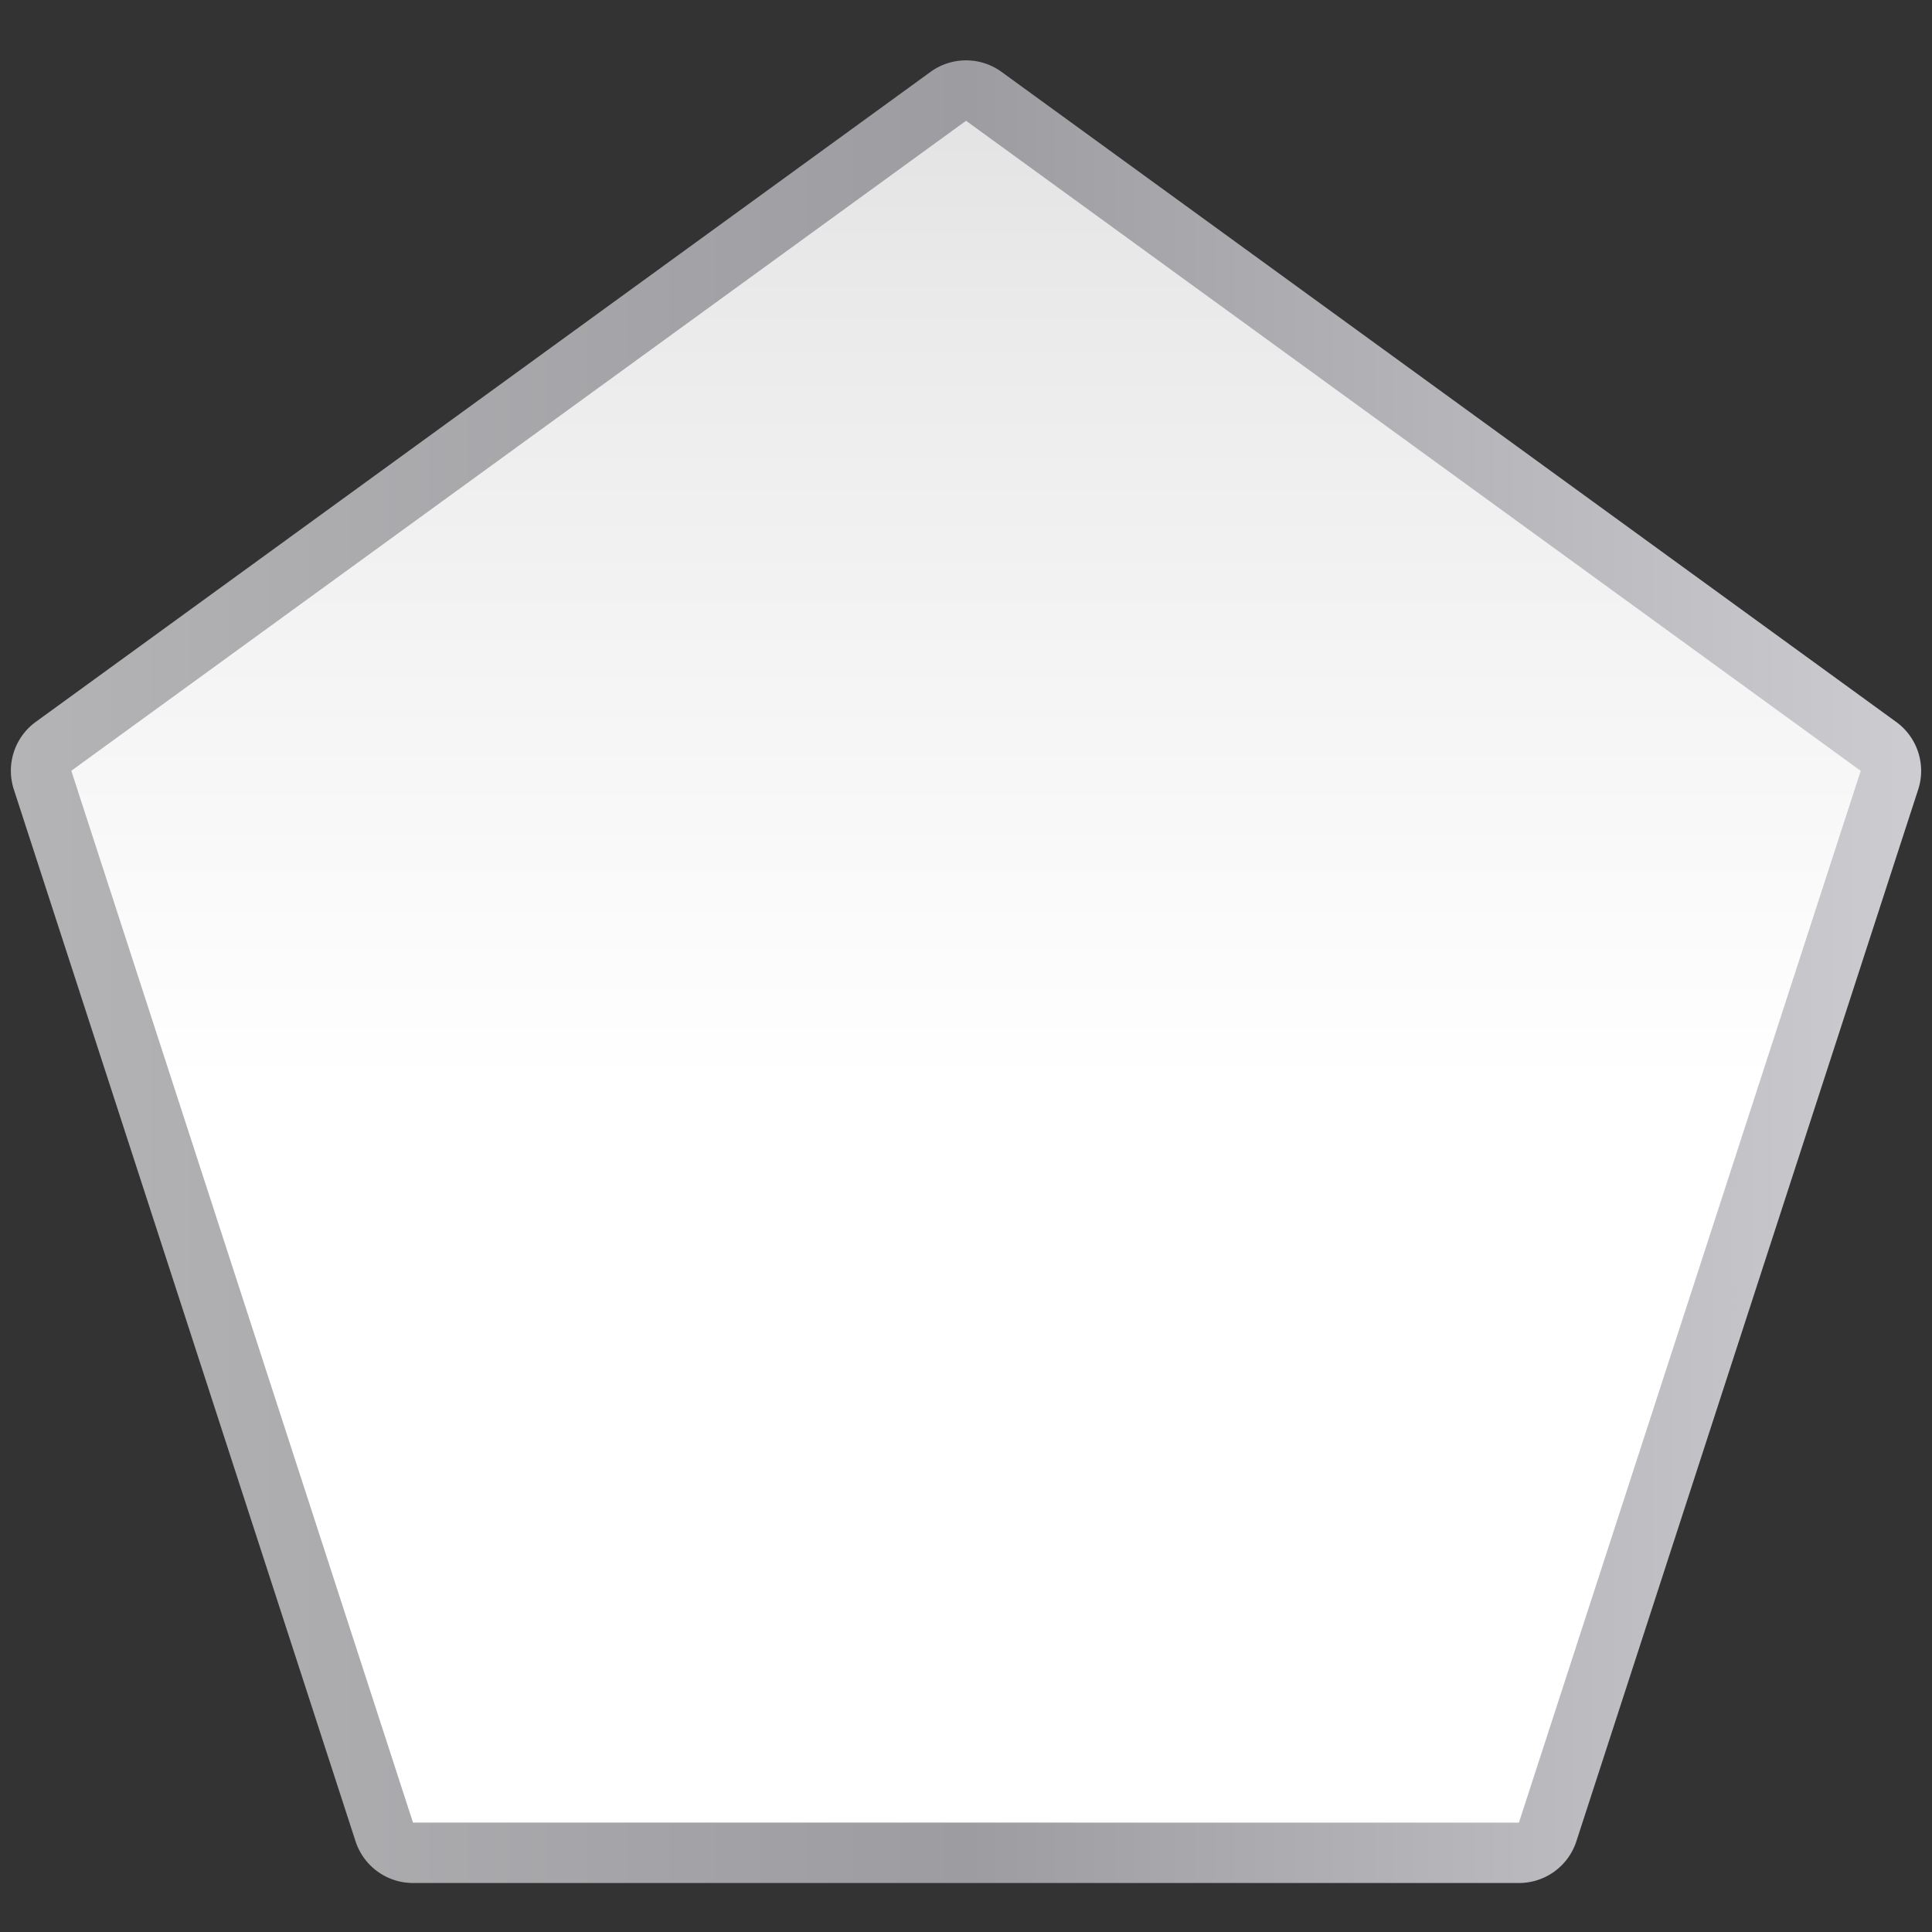 <svg height="32" viewBox="0 0 32 32" width="32" xmlns="http://www.w3.org/2000/svg" xmlns:xlink="http://www.w3.org/1999/xlink"><rect x="0" y="0" width="32" height="32" fill="#333333" stroke="none"/><linearGradient id="a" gradientUnits="userSpaceOnUse" x1=".72" x2="127.28" y1="64.376" y2="64.376"><stop offset="0" stop-color="#b4b4b6"/><stop offset=".5" stop-color="#9c9ca1"/><stop offset="1" stop-color="#cdcdd1"/></linearGradient><linearGradient id="b" gradientUnits="userSpaceOnUse" x1="64" x2="64" y1="128" y2="0"><stop offset="0" stop-color="#fff"/><stop offset=".438" stop-color="#fff"/><stop offset=".719" stop-color="#f1f1f1"/><stop offset=".844" stop-color="#eaeaea"/><stop offset="1" stop-color="#dfdfdf"/></linearGradient><g transform="scale(.25)"><path d="m64.115 4a4.002 4.002 0 0 0 -2.465.762l-59.279 43.064a4.002 4.002 0 0 0 -1.455 4.475l22.639 69.686a4.002 4.002 0 0 0 3.807 2.766l73.27.002a4.002 4.002 0 0 0 3.807-2.766l22.646-69.682a4.002 4.002 0 0 0 -1.455-4.475l-59.275-43.07a4.002 4.002 0 0 0 -2.238-.762z" fill="url(#a)"/><path d="m100.632 120.753-73.27-.003-22.638-69.685 59.279-43.064 59.275 43.07z" fill="url(#b)"/></g></svg>